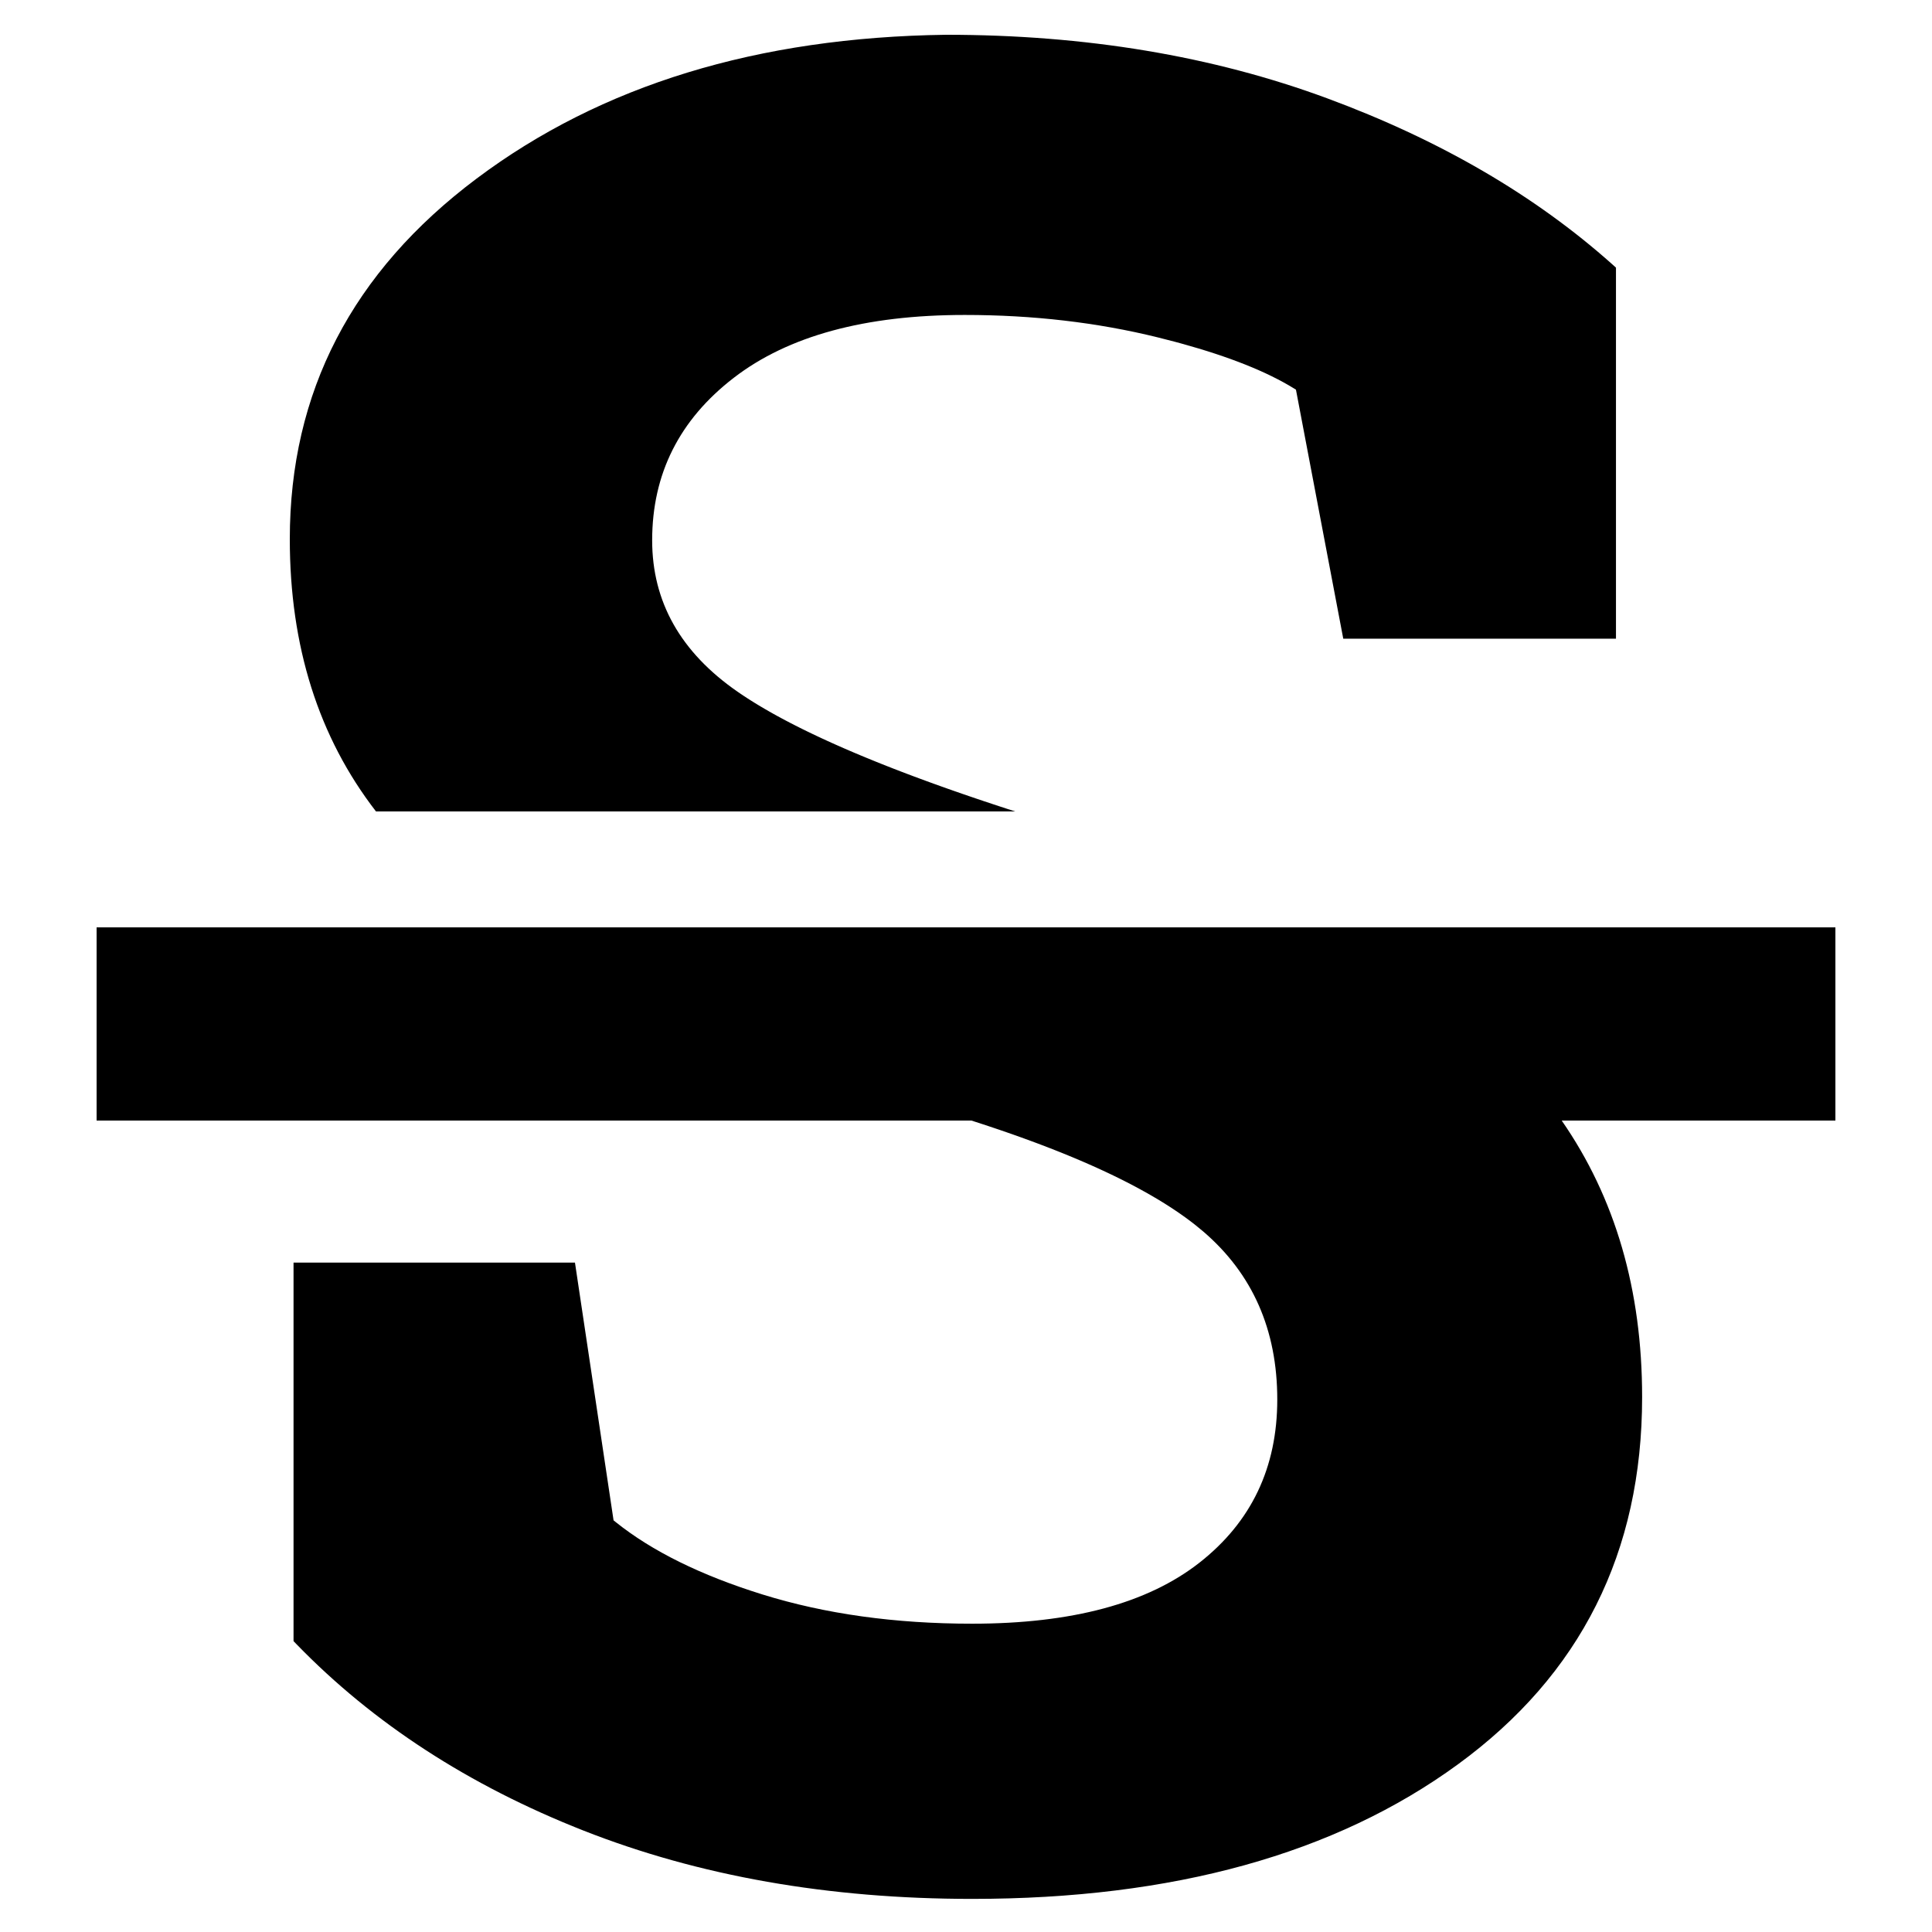 <?xml version="1.0" encoding="UTF-8"?>
<svg width="500px" height="500px" viewBox="0 0 500 500" version="1.1" xmlns="http://www.w3.org/2000/svg" xmlns:xlink="http://www.w3.org/1999/xlink">
    <title>strike-through</title>
    <g id="strike-through" stroke="none" stroke-width="1" fill="none" fill-rule="evenodd">
        <path d="M475,240 L475,290 L404.169,290.001 C418.043,310.009 424.98,333.861 424.98,361.559 C424.98,401.734 409.082,433.424 377.285,456.627 C345.488,479.83 303.594,491.432 251.602,491.432 C214.434,491.432 180.864,485.523 150.894,473.707 C121.322,462.048 96.614,445.997 76.769,425.554 L75.967,424.723 L75.967,326.754 L148.799,326.754 L158.789,393.463 L159.338,393.908 C168.737,401.443 181.391,407.686 197.3,412.638 C213.521,417.687 231.621,420.211 251.602,420.211 C277.383,420.211 296.987,414.947 310.415,404.42 C323.843,393.893 330.557,379.82 330.557,362.203 C330.557,344.156 324.165,329.654 311.382,318.697 C310.711,318.123 310.014,317.55 309.291,316.978 L308.41,316.294 C306.326,314.699 304.033,313.117 301.534,311.55 L300.45,310.879 L300.45,310.879 L299.341,310.21 C297.845,309.319 296.281,308.432 294.65,307.55 L293.414,306.889 C293.205,306.779 292.996,306.669 292.786,306.559 L291.512,305.901 C290.868,305.573 290.215,305.245 289.553,304.917 L288.215,304.263 C287.99,304.155 287.764,304.046 287.536,303.937 L286.16,303.286 C285.929,303.177 285.697,303.069 285.463,302.961 L284.049,302.312 L284.049,302.312 L282.61,301.665 C282.368,301.557 282.125,301.449 281.88,301.342 L280.403,300.697 C280.155,300.59 279.905,300.483 279.655,300.376 L278.139,299.734 L278.139,299.734 L276.598,299.094 L276.598,299.094 L275.032,298.455 L275.032,298.455 L273.44,297.818 L273.44,297.818 L271.823,297.183 C271.551,297.077 271.279,296.972 271.005,296.866 L269.35,296.233 C269.072,296.128 268.793,296.023 268.513,295.918 L266.819,295.288 L266.819,295.288 L265.101,294.659 C264.812,294.555 264.523,294.45 264.232,294.346 L262.475,293.72 L262.475,293.72 L260.693,293.096 L260.693,293.096 L258.885,292.473 C258.582,292.37 258.278,292.266 257.972,292.163 L256.127,291.543 L256.127,291.543 L254.256,290.925 L254.256,290.925 L252.359,290.308 C252.041,290.206 251.722,290.103 251.401,290.001 L25,290 L25,240 L475,240 Z M244.834,9 C280.928,9 313.799,14.479 343.447,25.436 C372.66,36.231 397.284,50.573 417.319,68.46 L418.213,69.264 L418.213,165.299 L347.637,165.299 L335.391,100.846 L334.933,100.56 C327.881,96.201 318.116,92.306 305.639,88.877 L303.959,88.423 C302.546,88.046 301.099,87.676 299.619,87.311 C283.936,83.443 267.285,81.51 249.668,81.51 C223.887,81.51 203.96,86.935 189.888,97.784 C175.815,108.634 168.779,122.652 168.779,139.84 C168.779,155.738 176.138,168.79 190.854,178.995 L191.722,179.589 L191.722,179.589 L192.614,180.185 L192.614,180.185 L193.53,180.781 C193.84,180.98 194.153,181.18 194.47,181.379 L195.434,181.979 L195.434,181.979 L196.423,182.58 C196.589,182.68 196.757,182.78 196.926,182.88 L197.95,183.483 L197.95,183.483 L198.999,184.087 L198.999,184.087 L200.071,184.693 L200.071,184.693 L201.168,185.299 C201.538,185.502 201.911,185.704 202.289,185.907 L203.434,186.517 L203.434,186.517 L204.603,187.127 L204.603,187.127 L205.796,187.739 L205.796,187.739 L207.013,188.353 C207.218,188.455 207.424,188.558 207.63,188.66 L208.884,189.275 L208.884,189.275 L210.161,189.892 L210.161,189.892 L211.463,190.51 L211.463,190.51 L212.788,191.13 L212.788,191.13 L214.138,191.75 L214.138,191.75 L215.512,192.372 L215.512,192.372 L216.909,192.996 L216.909,192.996 L218.331,193.62 L218.331,193.62 L219.777,194.246 L219.777,194.246 L221.247,194.874 L221.247,194.874 L222.742,195.502 L222.742,195.502 L224.26,196.132 L224.26,196.132 L226.583,197.08 L226.583,197.08 L228.161,197.713 L228.161,197.713 L229.764,198.348 L229.764,198.348 L231.391,198.984 L231.391,198.984 L233.041,199.621 L233.041,199.621 L234.716,200.26 L234.716,200.26 L236.415,200.9 L236.415,200.9 L238.138,201.541 L238.138,201.541 L239.886,202.184 L239.886,202.184 L241.657,202.828 L241.657,202.828 L243.452,203.474 L243.452,203.474 L245.272,204.12 L245.272,204.12 L247.115,204.768 L247.115,204.768 L248.983,205.418 L248.983,205.418 L250.875,206.068 L250.875,206.068 L252.791,206.72 L252.791,206.72 L254.731,207.374 L254.731,207.374 L256.695,208.028 L256.695,208.028 L258.683,208.684 L258.683,208.684 L260.695,209.342 L260.695,209.342 L262.731,210 L262.731,210 L97.306,210 C82.435,190.755 75,167.261 75,139.518 C75,101.49 91.113,70.392 123.34,46.222 C155.566,22.052 196.064,9.645 244.834,9 Z" id="Shape" fill="#000000" fill-rule="nonzero"></path>
    </g>
</svg>